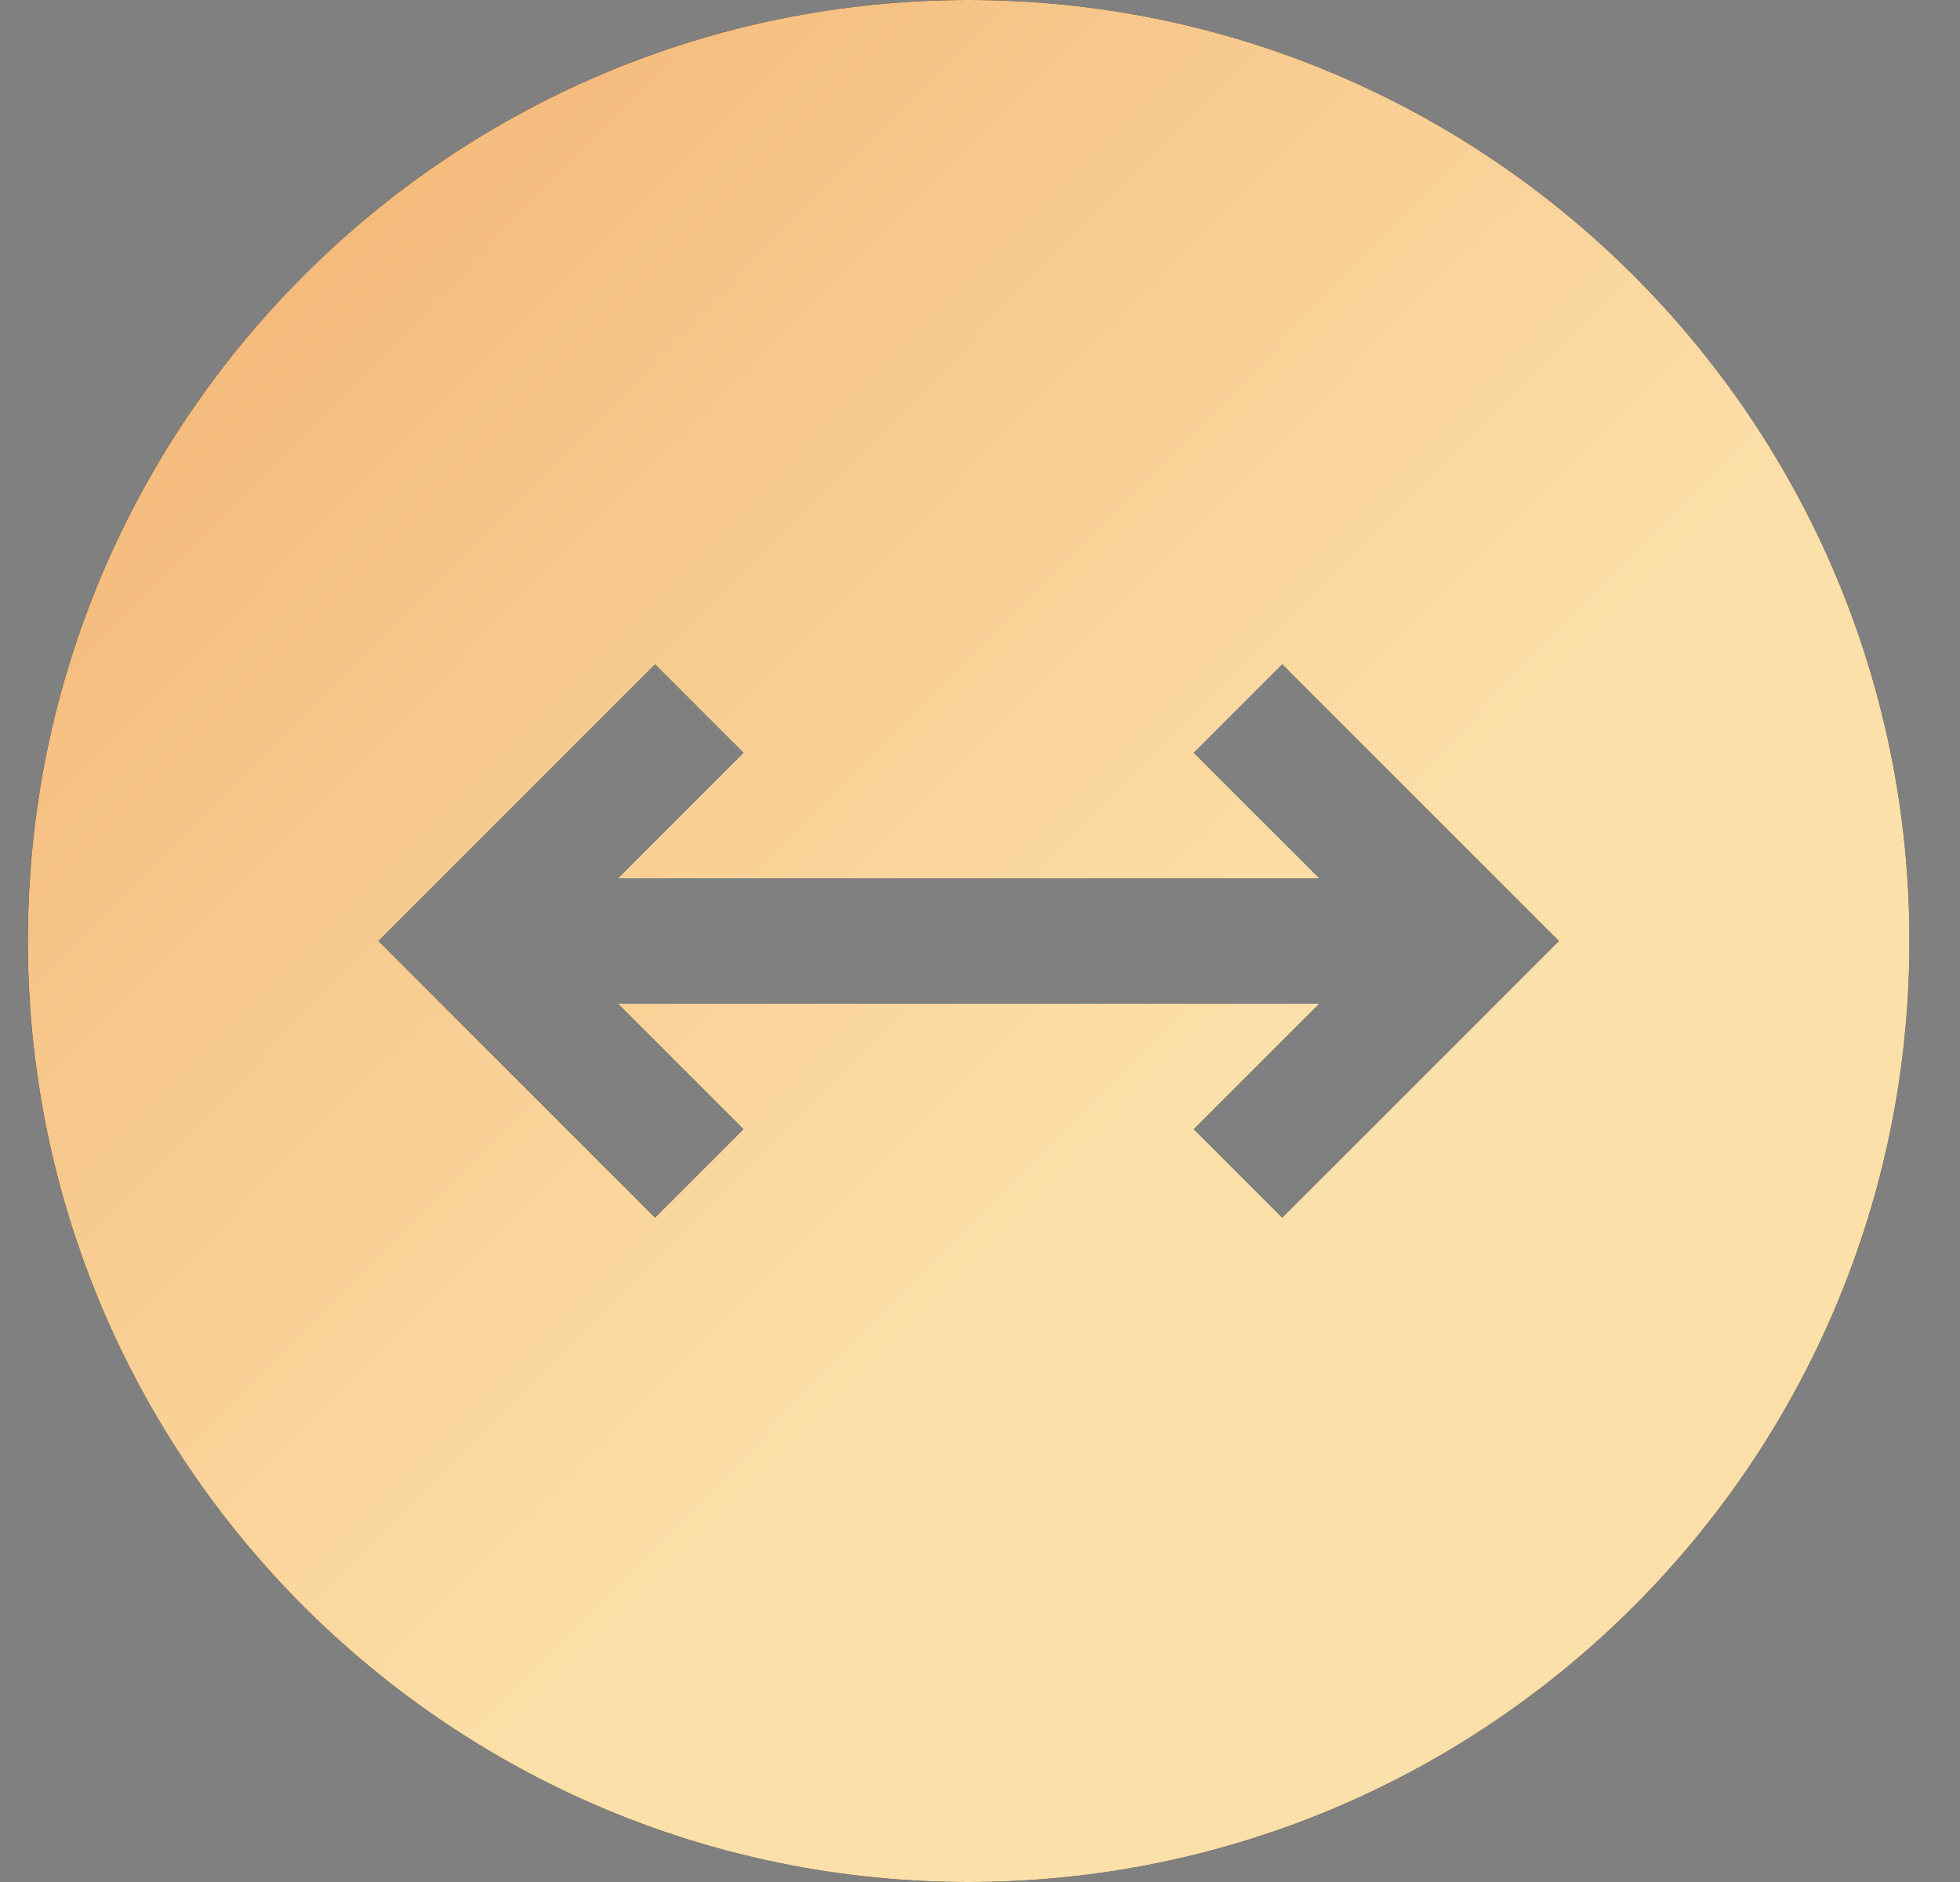 <svg width="25" height="24" viewBox="0 0 25 24" fill="none" xmlns="http://www.w3.org/2000/svg">
<rect x="0" y="0" width="25" height="24" fill="#808080" stroke="none"/>
<path d="M12.355 0C5.731 0 0.355 5.376 0.355 12C0.355 18.624 5.731 24 12.355 24C18.98 24 24.355 18.624 24.355 12C24.355 5.376 18.98 0 12.355 0ZM18.756 13.128L16.355 15.528L15.227 14.4L16.828 12.8H7.883L9.483 14.4L8.355 15.528L5.955 13.128L4.827 12L5.955 10.872L8.355 8.472L9.483 9.6L7.883 11.2H16.828L15.227 9.6L16.355 8.472L18.756 10.872L19.884 12L18.756 13.128Z" fill="black"/>
<path d="M12.355 0C5.731 0 0.355 5.376 0.355 12C0.355 18.624 5.731 24 12.355 24C18.98 24 24.355 18.624 24.355 12C24.355 5.376 18.98 0 12.355 0ZM18.756 13.128L16.355 15.528L15.227 14.4L16.828 12.8H7.883L9.483 14.4L8.355 15.528L5.955 13.128L4.827 12L5.955 10.872L8.355 8.472L9.483 9.6L7.883 11.2H16.828L15.227 9.6L16.355 8.472L18.756 10.872L19.884 12L18.756 13.128Z" fill="url(#paint0_linear)"/>
<defs>
<linearGradient id="paint0_linear" x1="-3.708" y1="-0.8" x2="13.338" y2="16.061" gradientUnits="userSpaceOnUse">
<stop stop-color="white"/>
<stop offset="0" stop-color="#EFA764"/>
<stop offset="1" stop-color="#FFE2AB" stop-opacity="0.99"/>
</linearGradient>
</defs>
</svg>
